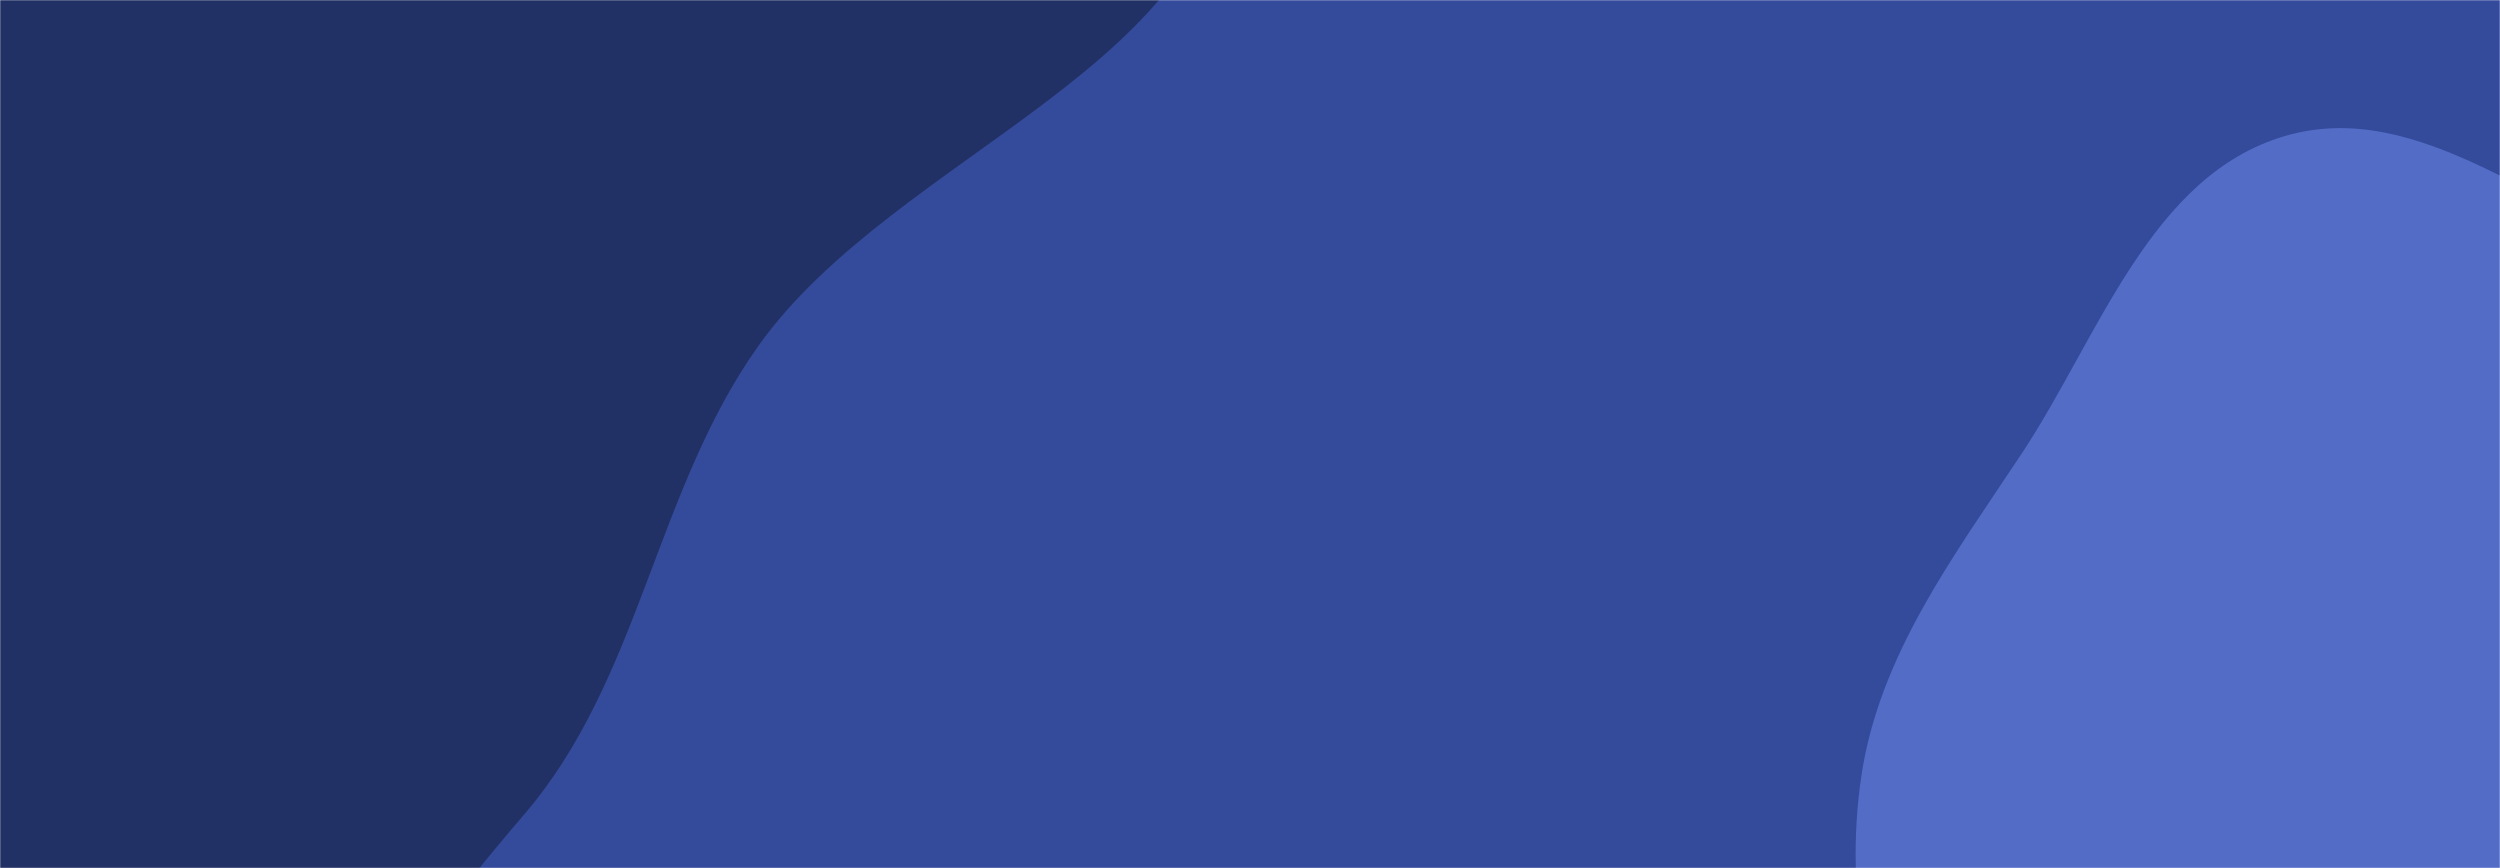<svg xmlns="http://www.w3.org/2000/svg" version="1.1" xmlns:xlink="http://www.w3.org/1999/xlink"
    xmlns:svgjs="http://svgjs.com/svgjs" width="1440" height="500" preserveAspectRatio="none" viewBox="0 0 1440 500">
    <g mask="url(&quot;#SvgjsMask1143&quot;)" fill="none">
        <rect width="1440" height="500" x="0" y="0" fill="rgba(52, 75, 156, 1)"></rect>
        <path
            d="M0,706.816C130.579,704.173,216.483,568.417,301.682,469.427C368.68,391.585,377.262,283.192,436.697,199.433C516.346,87.186,710.352,35.955,706.902,-101.637C703.59,-233.724,522.692,-279.957,422.516,-366.112C338.617,-438.268,274.517,-543.186,166.349,-566.532C60.11,-589.461,-36.378,-507.4,-143.362,-488.245C-268.126,-465.907,-422.905,-533.614,-513.366,-444.834C-602.556,-357.302,-540.89,-204.02,-558.963,-80.367C-577.092,43.669,-670.572,168.441,-619.75,283.03C-568.941,397.589,-413.082,411.062,-309.634,481.8C-202.139,555.305,-130.197,709.451,0,706.816"
            fill="#223165"></path>
        <path
            d="M1440 879.395C1509.608 873.128 1557.321 811.507 1618.632 777.957 1685.914 741.14 1778.42 738.333 1817.925 672.593 1857.703 606.397 1829.145 522.071 1818.353 445.601 1807.533 368.936 1807.907 283.582 1755.04 227.016 1702.59 170.896 1615.357 175.207 1542.605 150.558 1466.022 124.611 1393.786 55.604 1316.185 78.326 1238.587 101.047 1209.116 193.844 1164.492 261.271 1125.526 320.15 1082.488 377.267 1072.122 447.107 1061.729 517.131 1076.952 587.975 1106.45 652.327 1135.919 716.617 1180.966 772.3 1239.427 812.098 1298.926 852.603 1368.312 885.849 1440 879.395"
            fill="#536cc6"></path>
    </g>
    <defs>
        <mask id="SvgjsMask1143">
            <rect width="1440" height="500" fill="#ffffff"></rect>
        </mask>
    </defs>
</svg>
